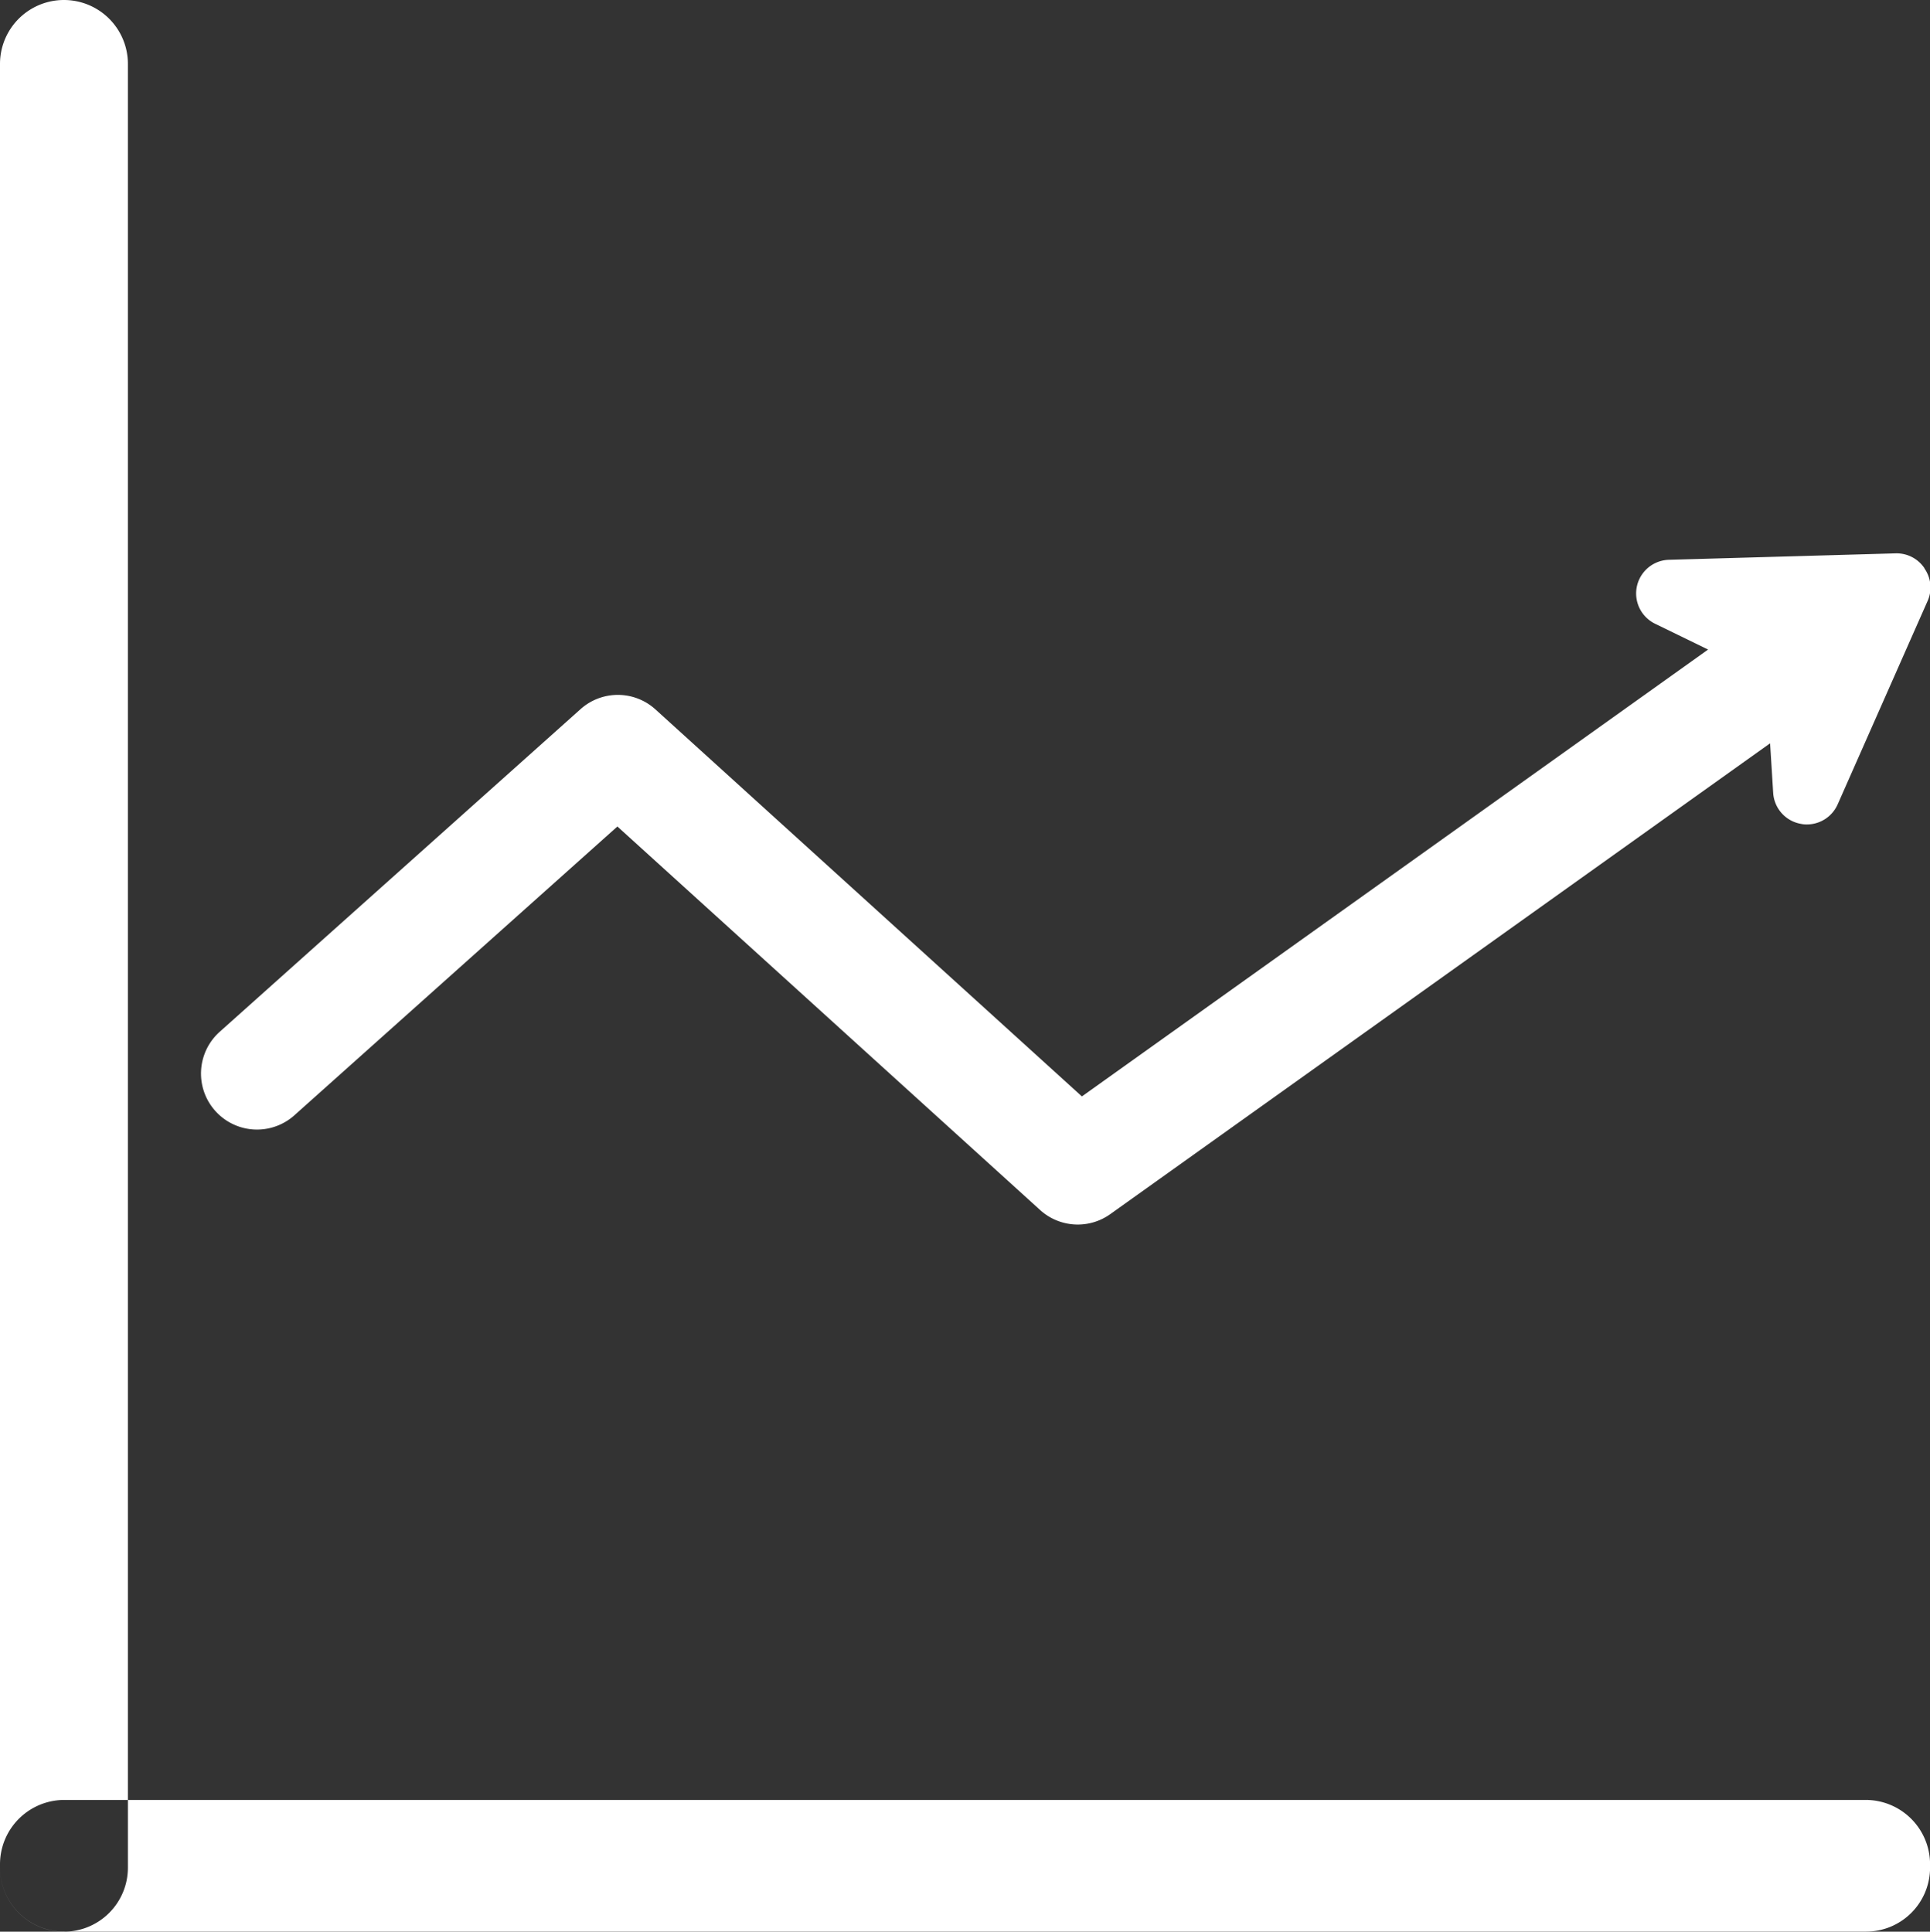 <svg xmlns="http://www.w3.org/2000/svg" width="29.969" height="30" viewBox="0 0 29.969 30">
  <rect x="0" y="0" width="29.969" height="30" fill="#333333" stroke="none"/>
  <defs>
    <style>
      .cls-1 {
        fill: #fff;
        fill-rule: evenodd;
      }
    </style>
  </defs>
  <path id="Фигура_5" data-name="Фигура 5" class="cls-1" d="M32.99,522A0.994,0.994,0,0,1,32,521.005V492.993a0.993,0.993,0,1,1,1.986,0v28.012A0.994,0.994,0,0,1,32.99,522ZM32,521.005v-0.057a1,1,0,0,1,.993-0.994H60.977a1,1,0,0,1,.993.994v0.057a0.994,0.994,0,0,1-.993.994H32.99A0.994,0.994,0,0,1,32,521.005Zm29.884-20.179a0.52,0.52,0,0,0-.447-0.232l-3.521.1a0.523,0.523,0,0,0-.214.994l0.821,0.4-9.723,6.94-6.625-6.013a0.868,0.868,0,0,0-1.162,0l-5.6,5.008a0.868,0.868,0,0,0,1.156,1.3l5.018-4.487,6.565,5.957a0.869,0.869,0,0,0,1.087.064l10.247-7.313,0.048,0.77a0.521,0.521,0,0,0,.431.481,0.4,0.4,0,0,0,.091.009,0.523,0.523,0,0,0,.479-0.311l1.393-3.151A0.513,0.513,0,0,0,61.881,500.826Z" transform="translate(-32 -492)"/>
</svg>
